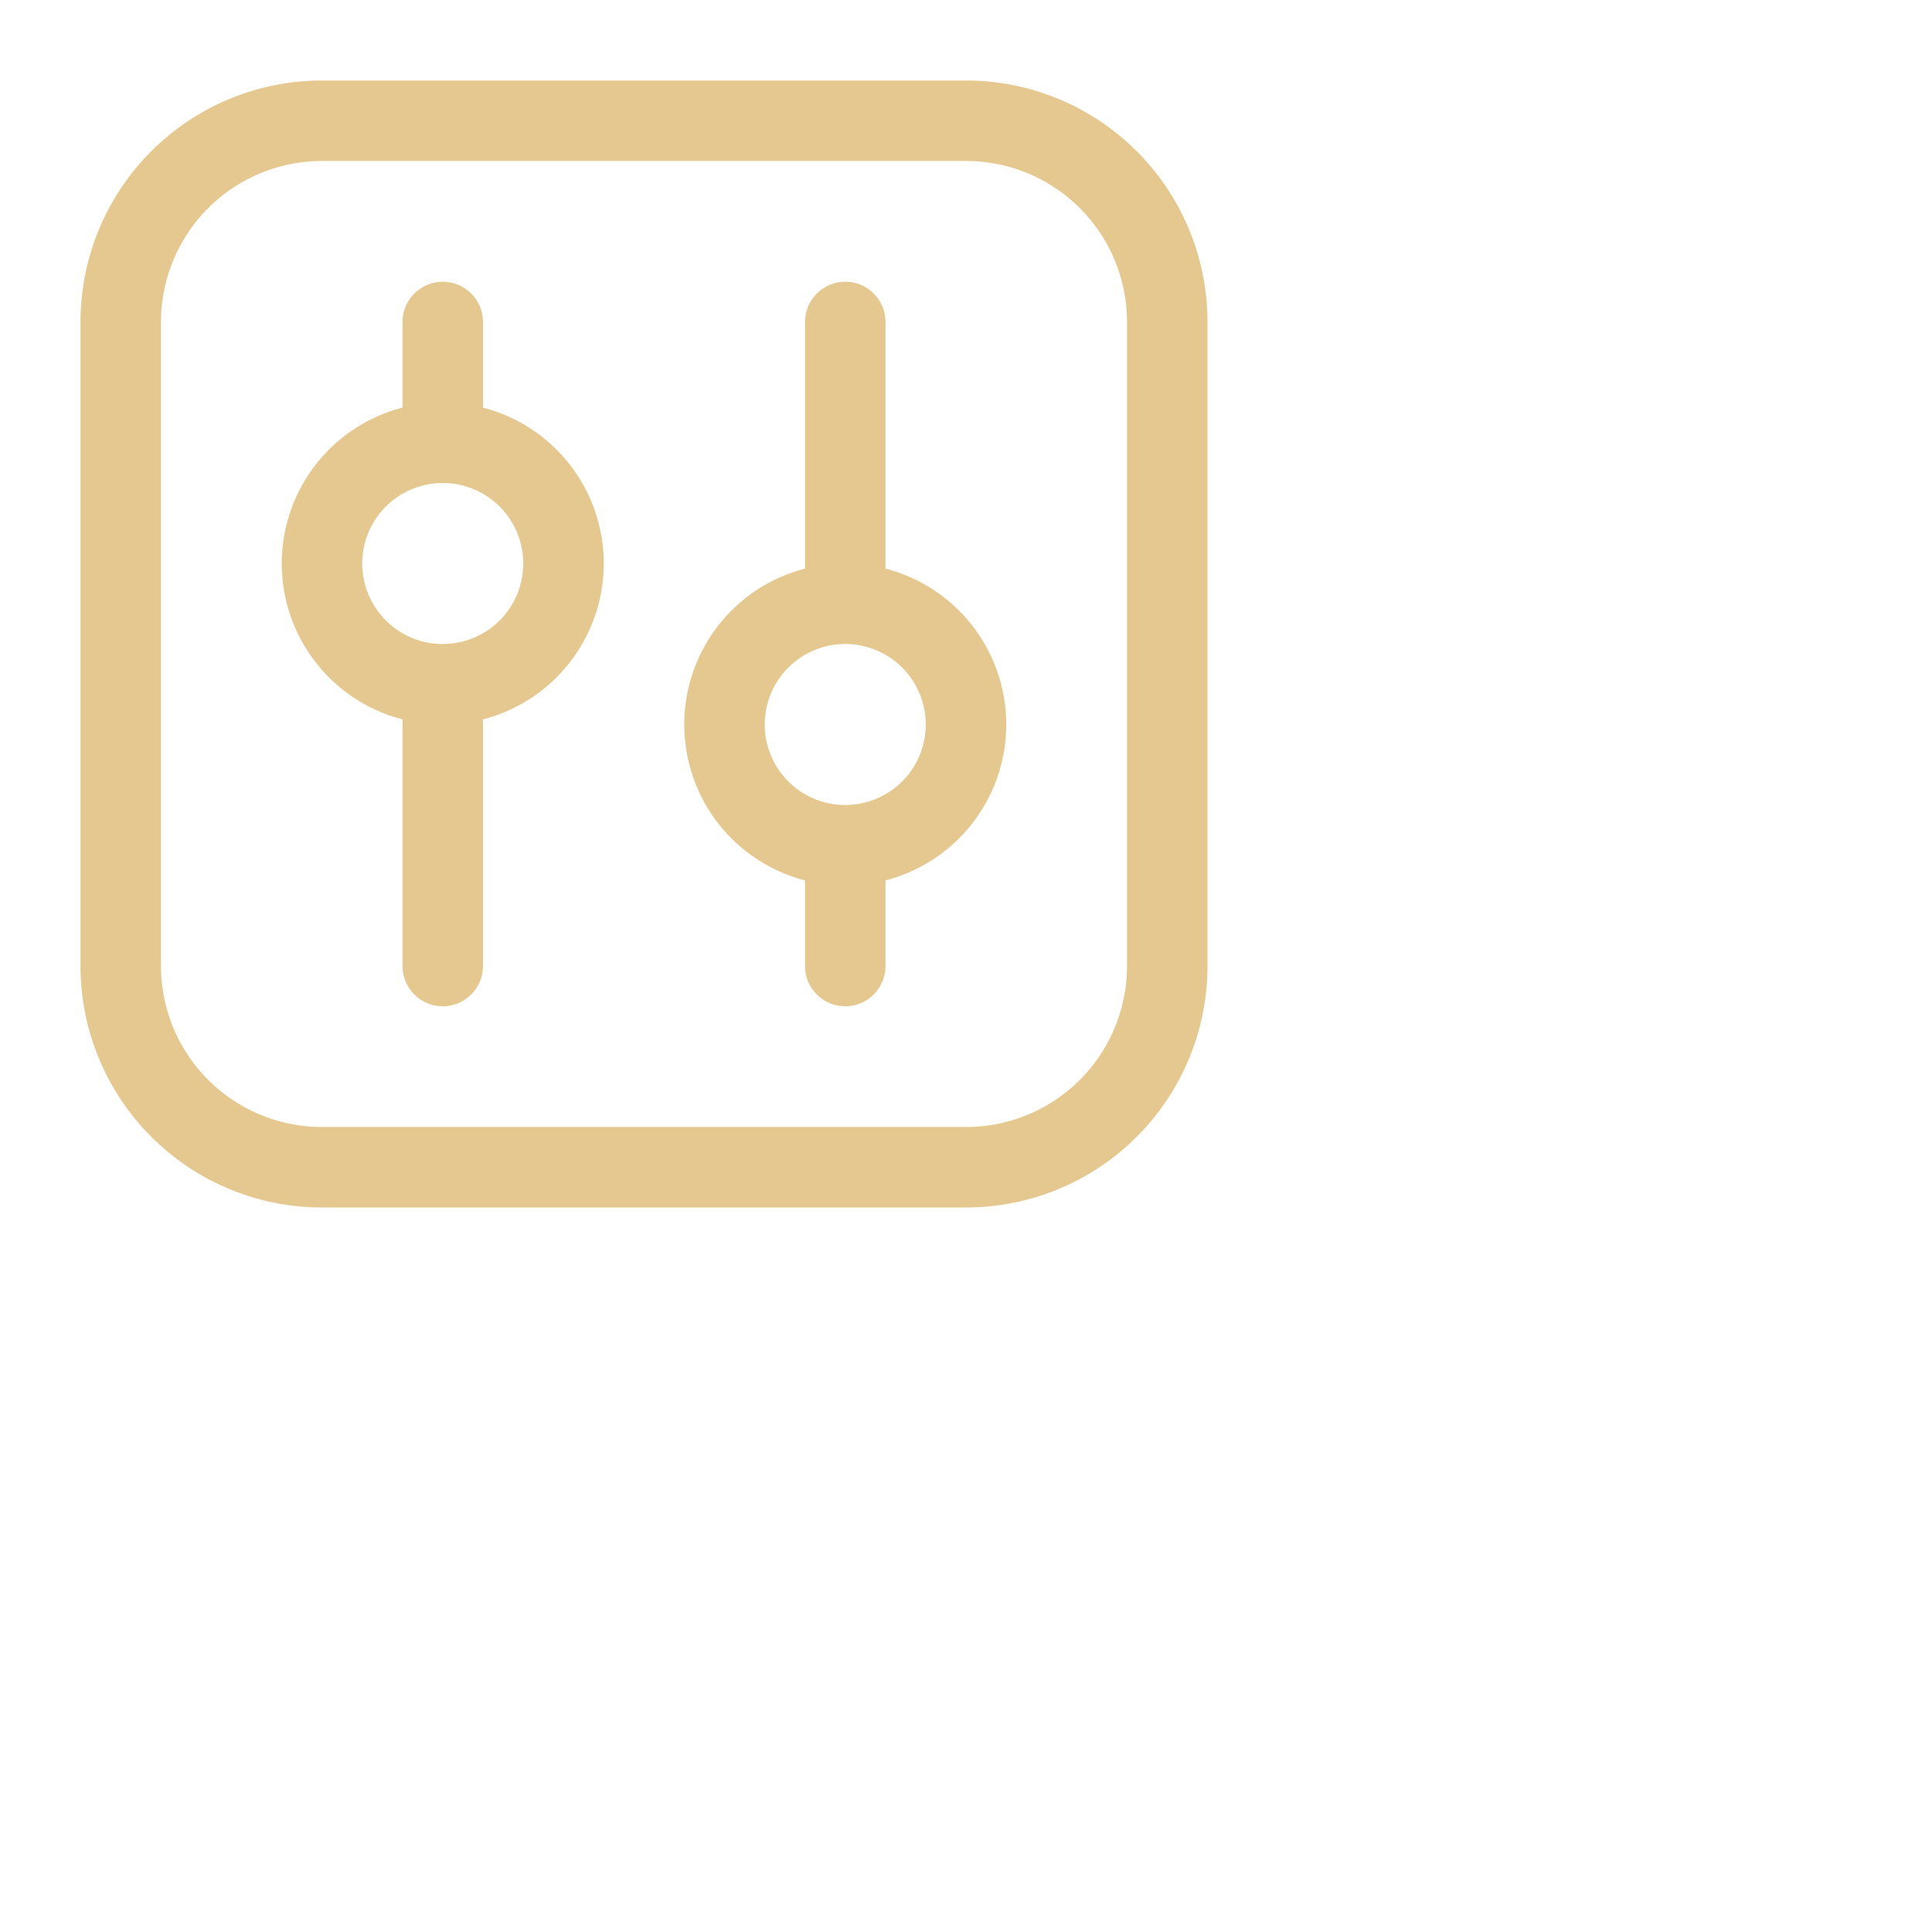 <svg viewBox="0 0 24 24" xmlns="http://www.w3.org/2000/svg">
	<path fill="none" stroke="#e5c890" stroke-linecap="round" stroke-linejoin="round" d="M5.5 8.5V12m0-6.5V4m0 4.5a1.5 1.5 0 100-3 1.5 1.5 0 000 3m5 3.5v-1.5m0-3V4m0 6.5a1.5 1.5 0 100-3 1.5 1.5 0 000 3M4 1.5h8A2.5 2.5 0 0114.5 4v8a2.5 2.5 0 01-2.5 2.5H4A2.5 2.5 0 011.5 12V4A2.5 2.5 0 014 1.5" />
</svg>
